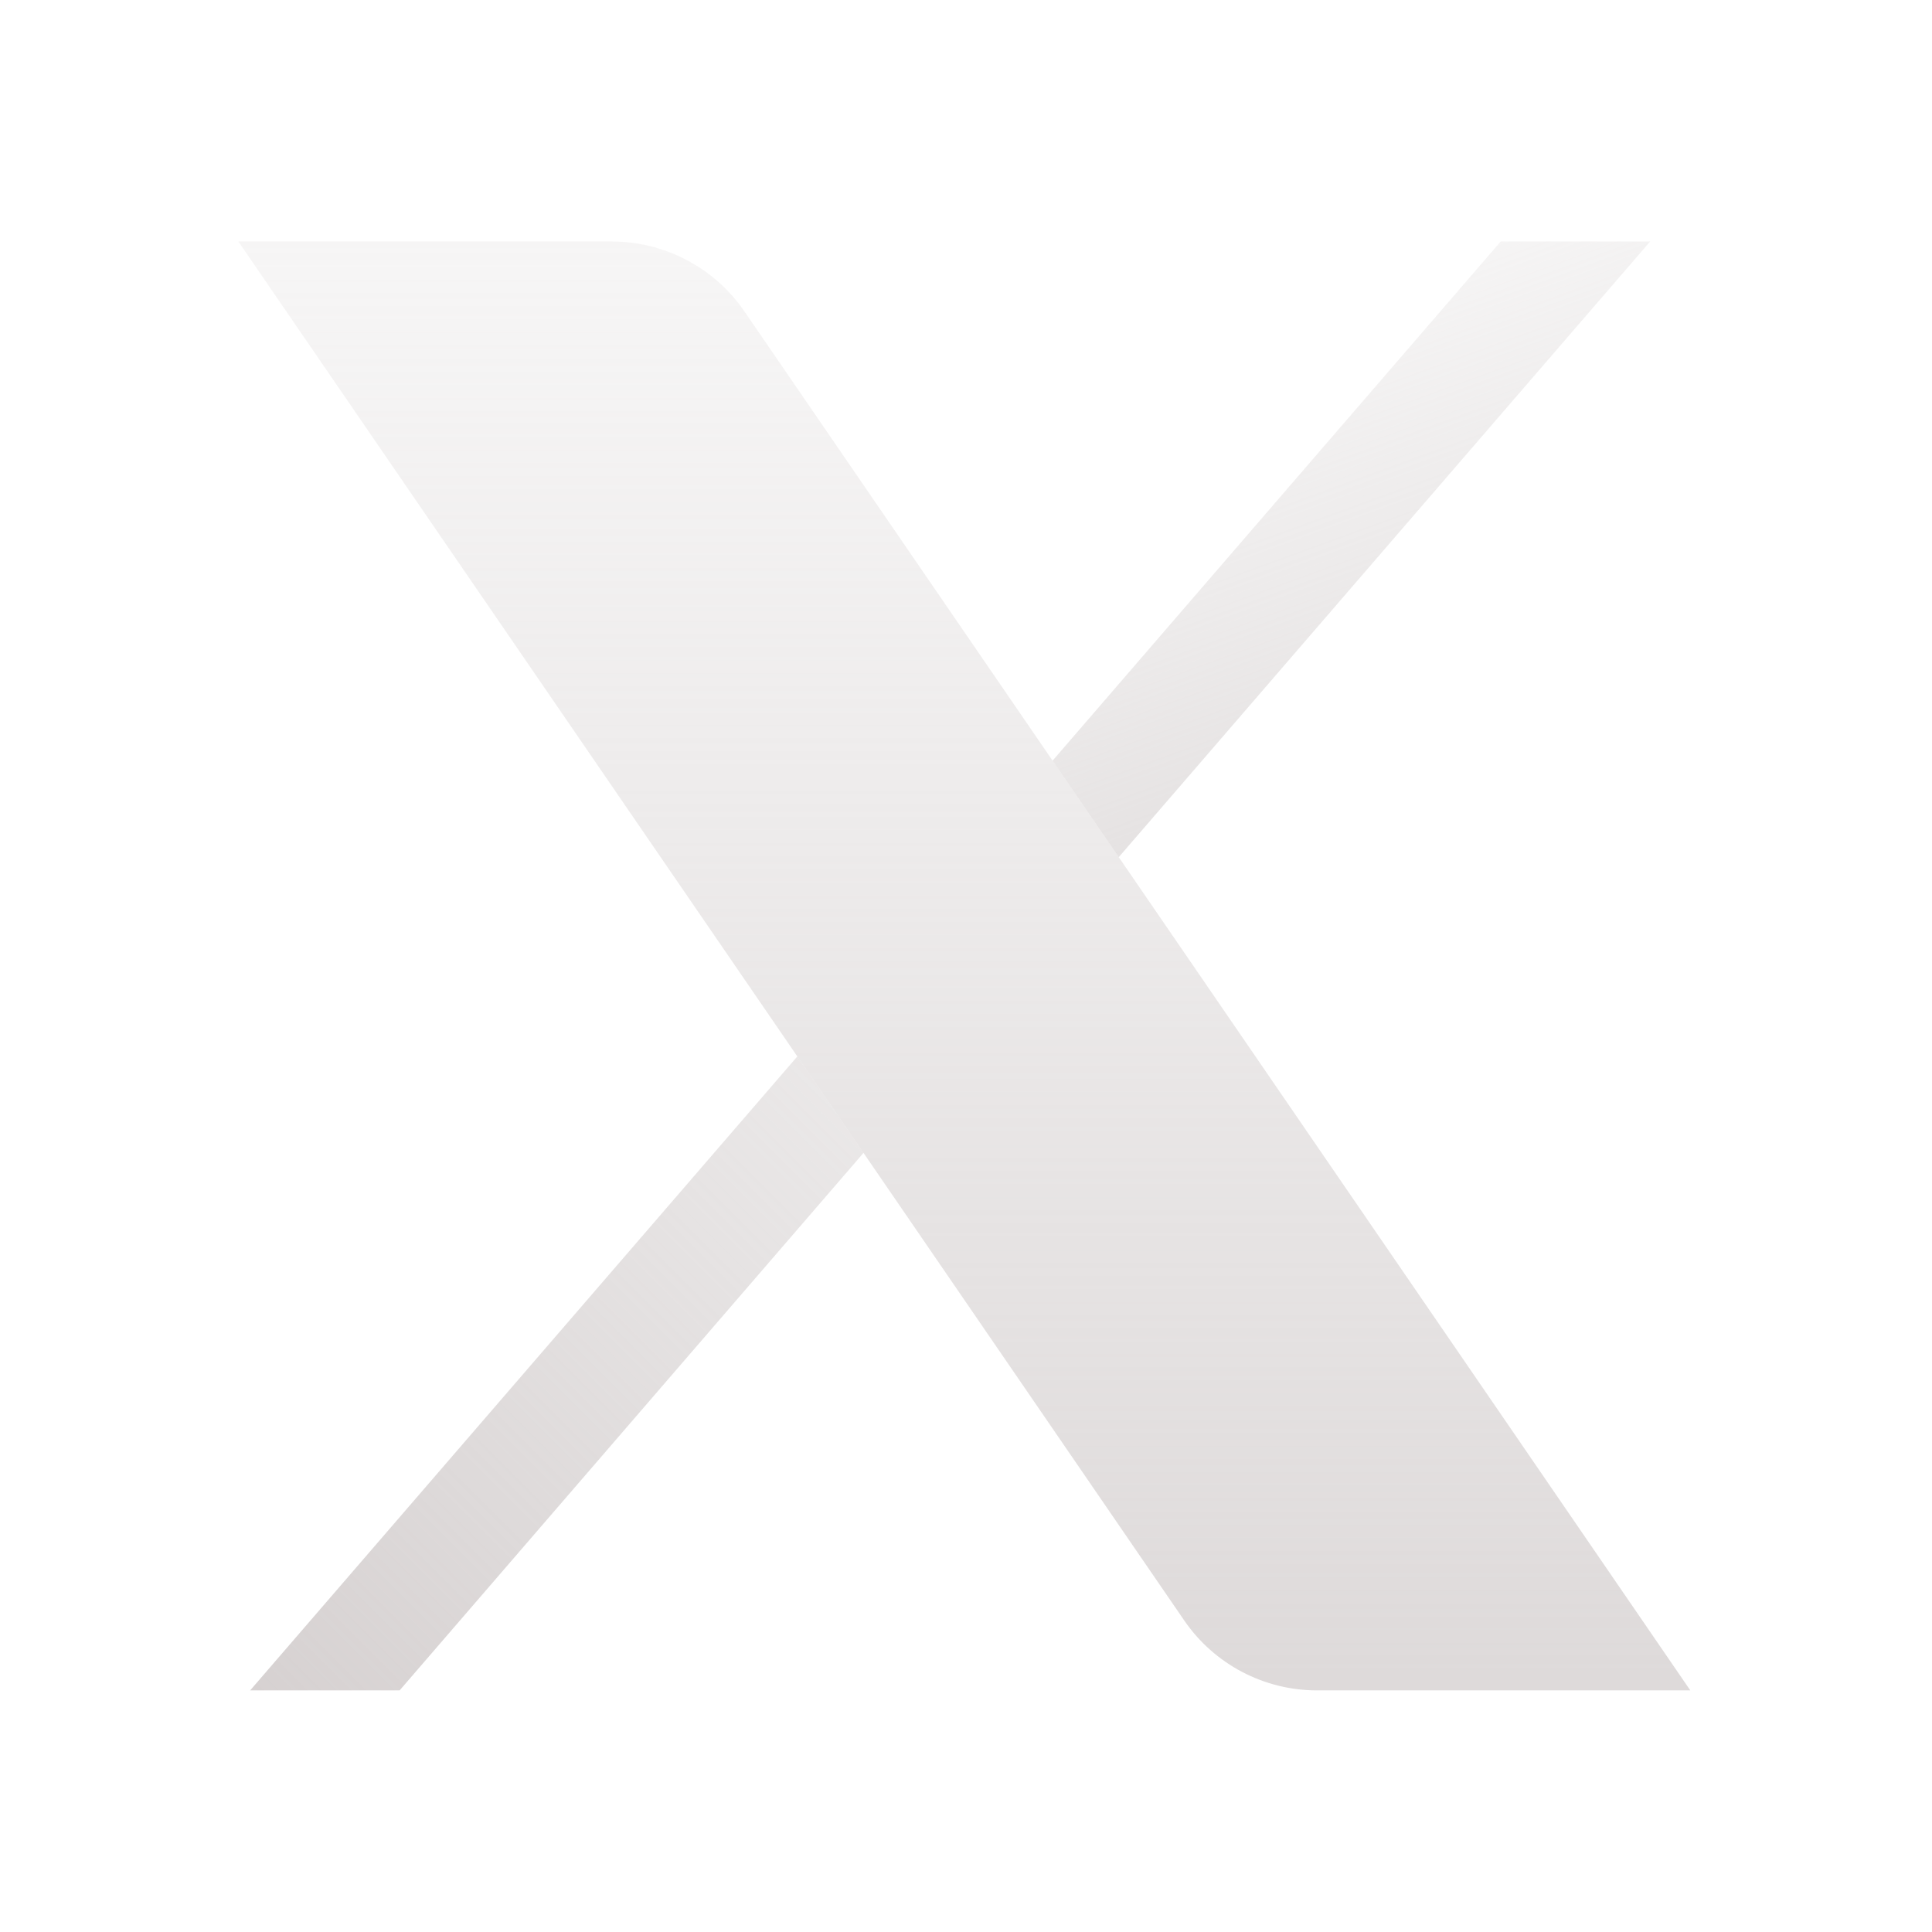 <svg xmlns="http://www.w3.org/2000/svg" xmlns:xlink="http://www.w3.org/1999/xlink" viewBox="0,0,256,256" width="48px" height="48px" fill-rule="nonzero"><defs><linearGradient x1="23.96" y1="-8.833" x2="23.96" y2="57.571" gradientUnits="userSpaceOnUse" id="color-1"><stop offset="0" stop-color="#d2cdcd" stop-opacity="0"></stop><stop offset="1" stop-color="#c6bfbf" stop-opacity="0.8"></stop></linearGradient><linearGradient x1="29.297" y1="0.691" x2="39.862" y2="29.719" gradientUnits="userSpaceOnUse" id="color-2"><stop offset="0" stop-color="#d2cdcd" stop-opacity="0"></stop><stop offset="1" stop-color="#c6bfbf" stop-opacity="0.8"></stop></linearGradient><linearGradient x1="40.121" y1="8.873" x2="3.257" y2="45.737" gradientUnits="userSpaceOnUse" id="color-3"><stop offset="0" stop-color="#d2cdcd" stop-opacity="0"></stop><stop offset="1" stop-color="#c6bfbf" stop-opacity="0.8"></stop></linearGradient></defs><g fill="none" fill-rule="nonzero" stroke="none" stroke-width="1" stroke-linecap="butt" stroke-linejoin="miter" stroke-miterlimit="10" stroke-dasharray="" stroke-dashoffset="0" font-family="none" font-weight="none" font-size="none" text-anchor="none" style="mix-blend-mode: normal"><g transform="scale(5.333,5.333)"><path d="M18.496,7.737c-0.746,-1.087 -1.98,-1.737 -3.299,-1.737h-9.275l23.502,34.263c0.746,1.087 1.98,1.737 3.299,1.737h9.275z" fill="url(#color-1)"></path><path d="M27.797,21.297l13.203,-15.297h-3.713l-11.134,12.9z" fill="url(#color-2)"></path><path d="M19.811,26.248l-13.596,15.752h3.714l11.526,-13.355z" fill="url(#color-3)"></path></g></g></svg>